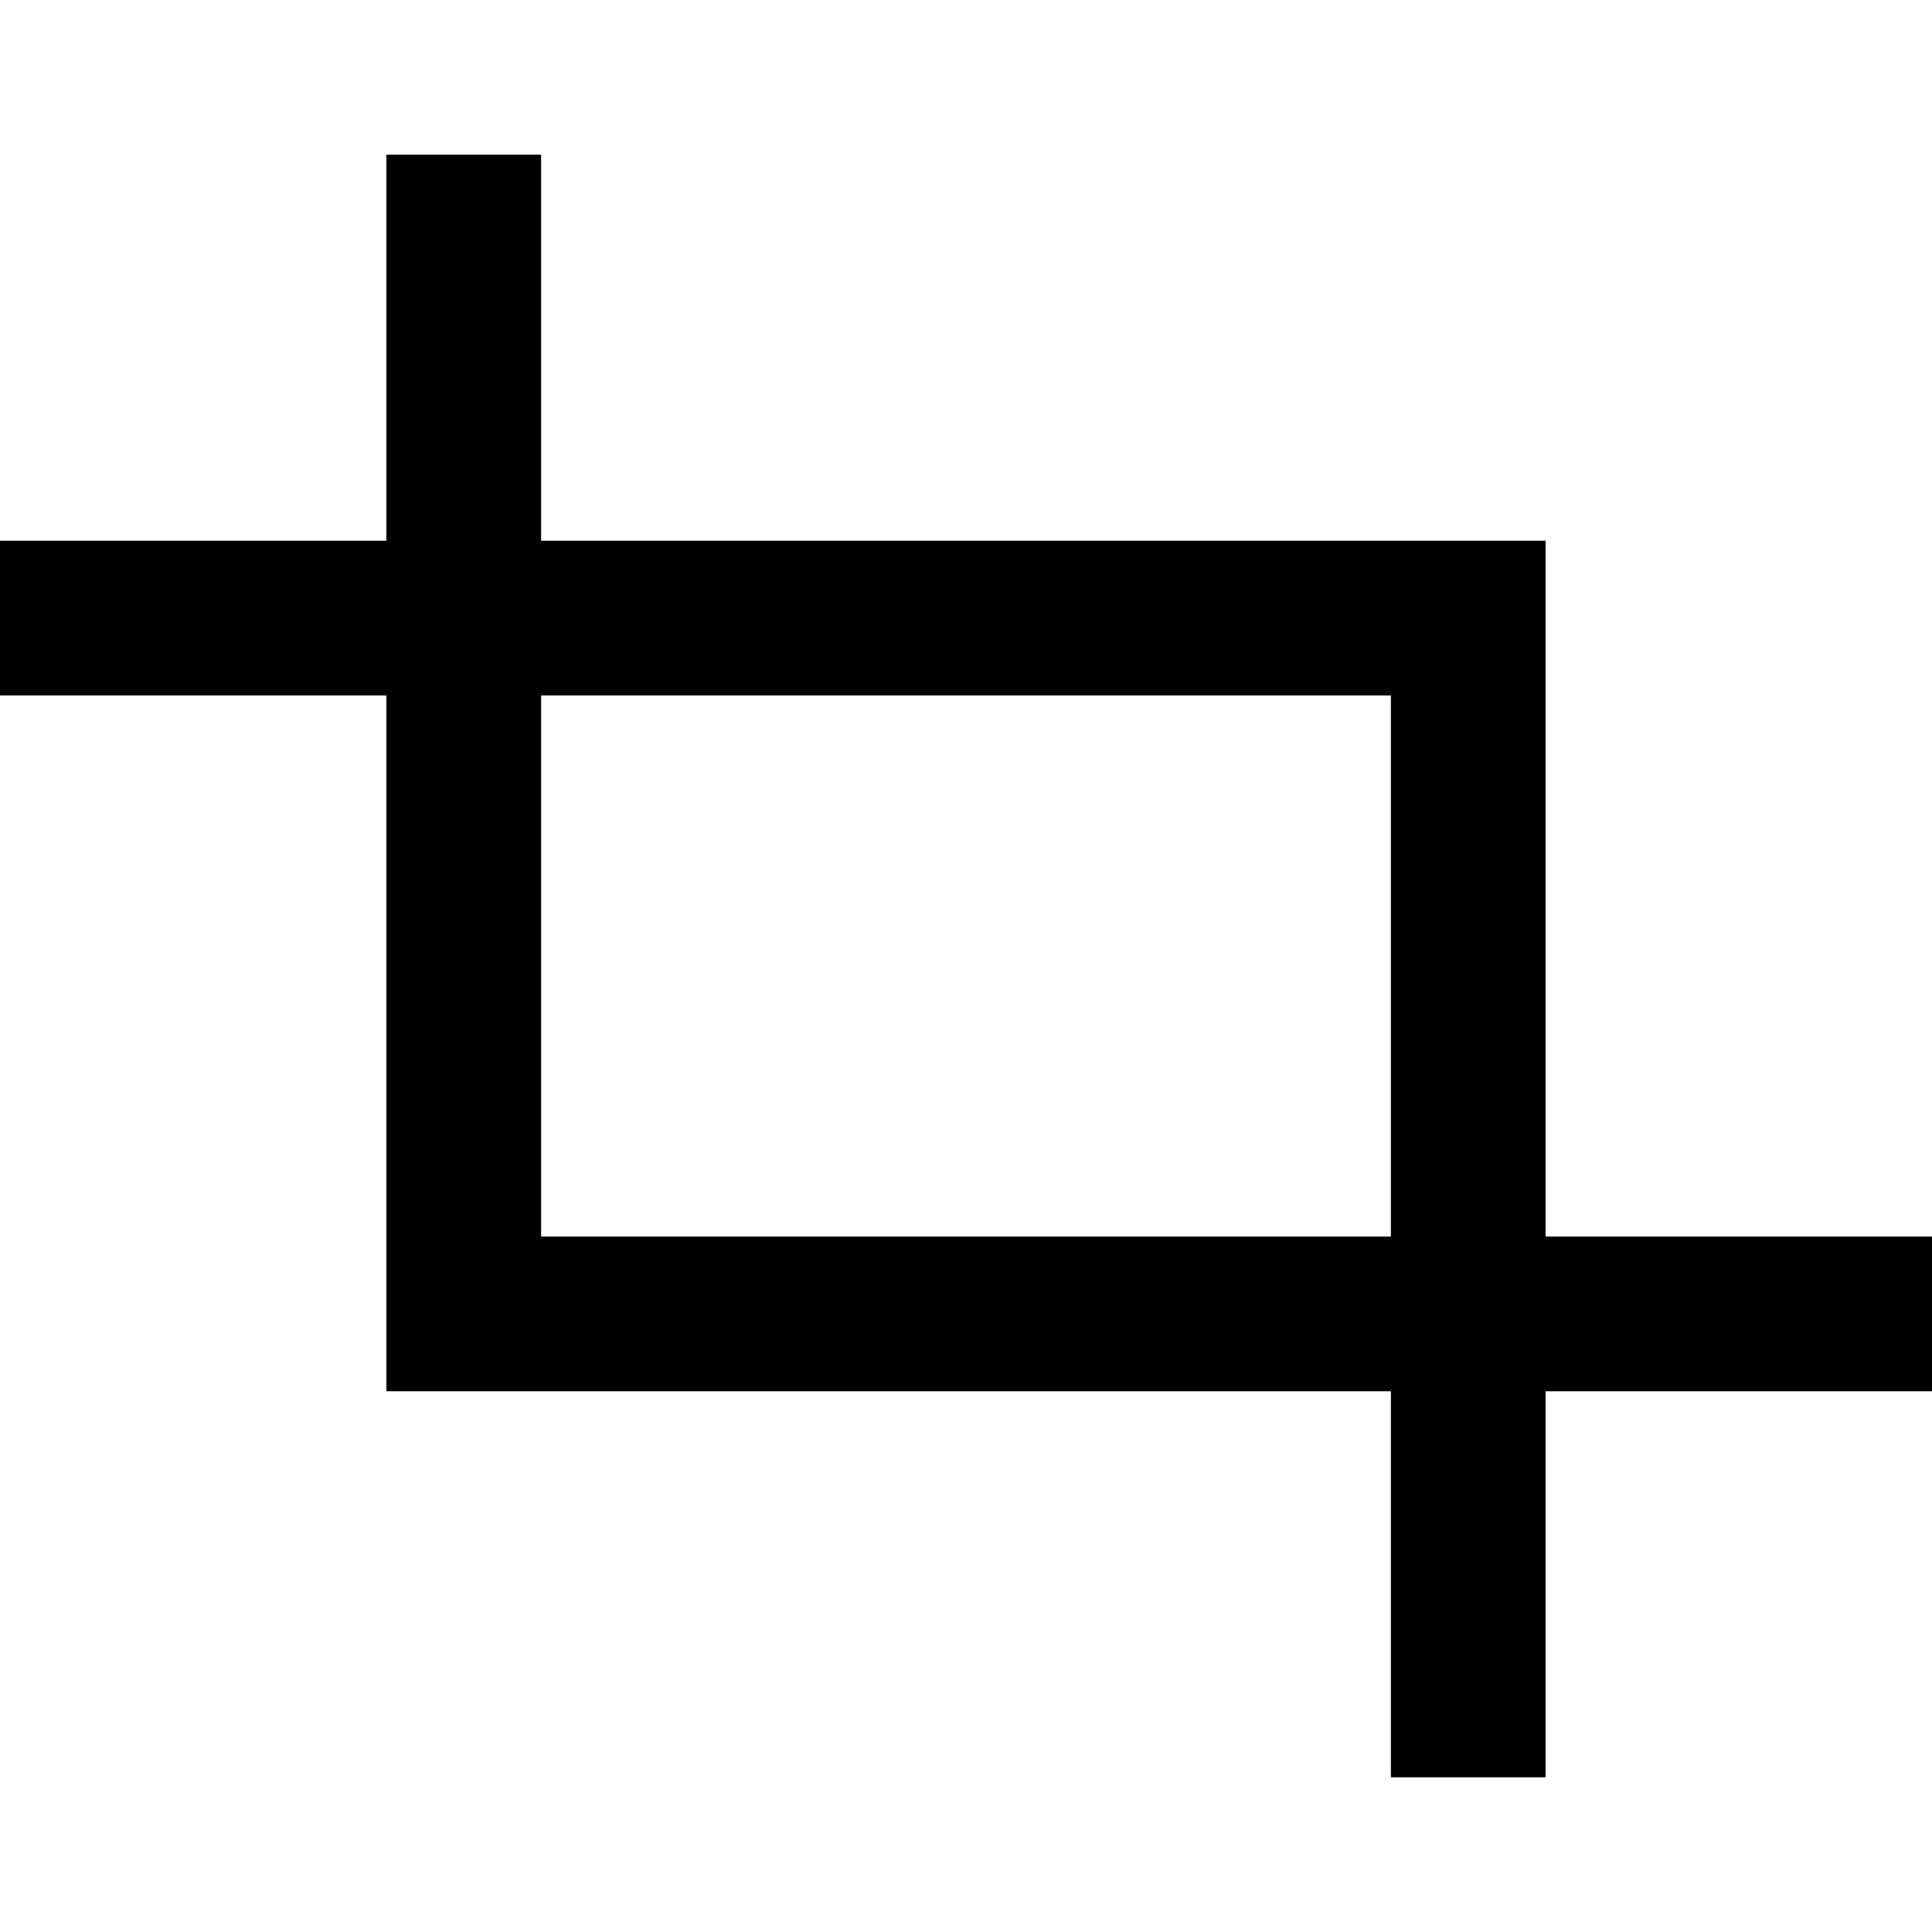 <?xml version="1.0" encoding="utf-8"?>
<!-- Generator: Adobe Illustrator 22.0.1, SVG Export Plug-In . SVG Version: 6.00 Build 0)  -->
<svg version="1.1" id="Layer_1" xmlns="http://www.w3.org/2000/svg" xmlns:xlink="http://www.w3.org/1999/xlink" x="0px" y="0px"
	 viewBox="0 0 512 512" style="enable-background:new 0 0 512 512;" xml:space="preserve">
<g id="Page-1">
	<g id="Image-Library-_x3E_-image-preview-Copy-11" transform="translate(-1210, -608)">
		<g id="Group-4" transform="translate(1169, 101)">
			<g id="Group-3" transform="translate(41, 507)">
				<path id="Combined-Shape" d="M368.6,471V184.3H0v-41h409.6V471H368.6z"/>
				<path id="Combined-Shape_1_" d="M143.4,41v286.7H512v41H102.4V41H143.4z"/>
			</g>
		</g>
	</g>
</g>
</svg>
